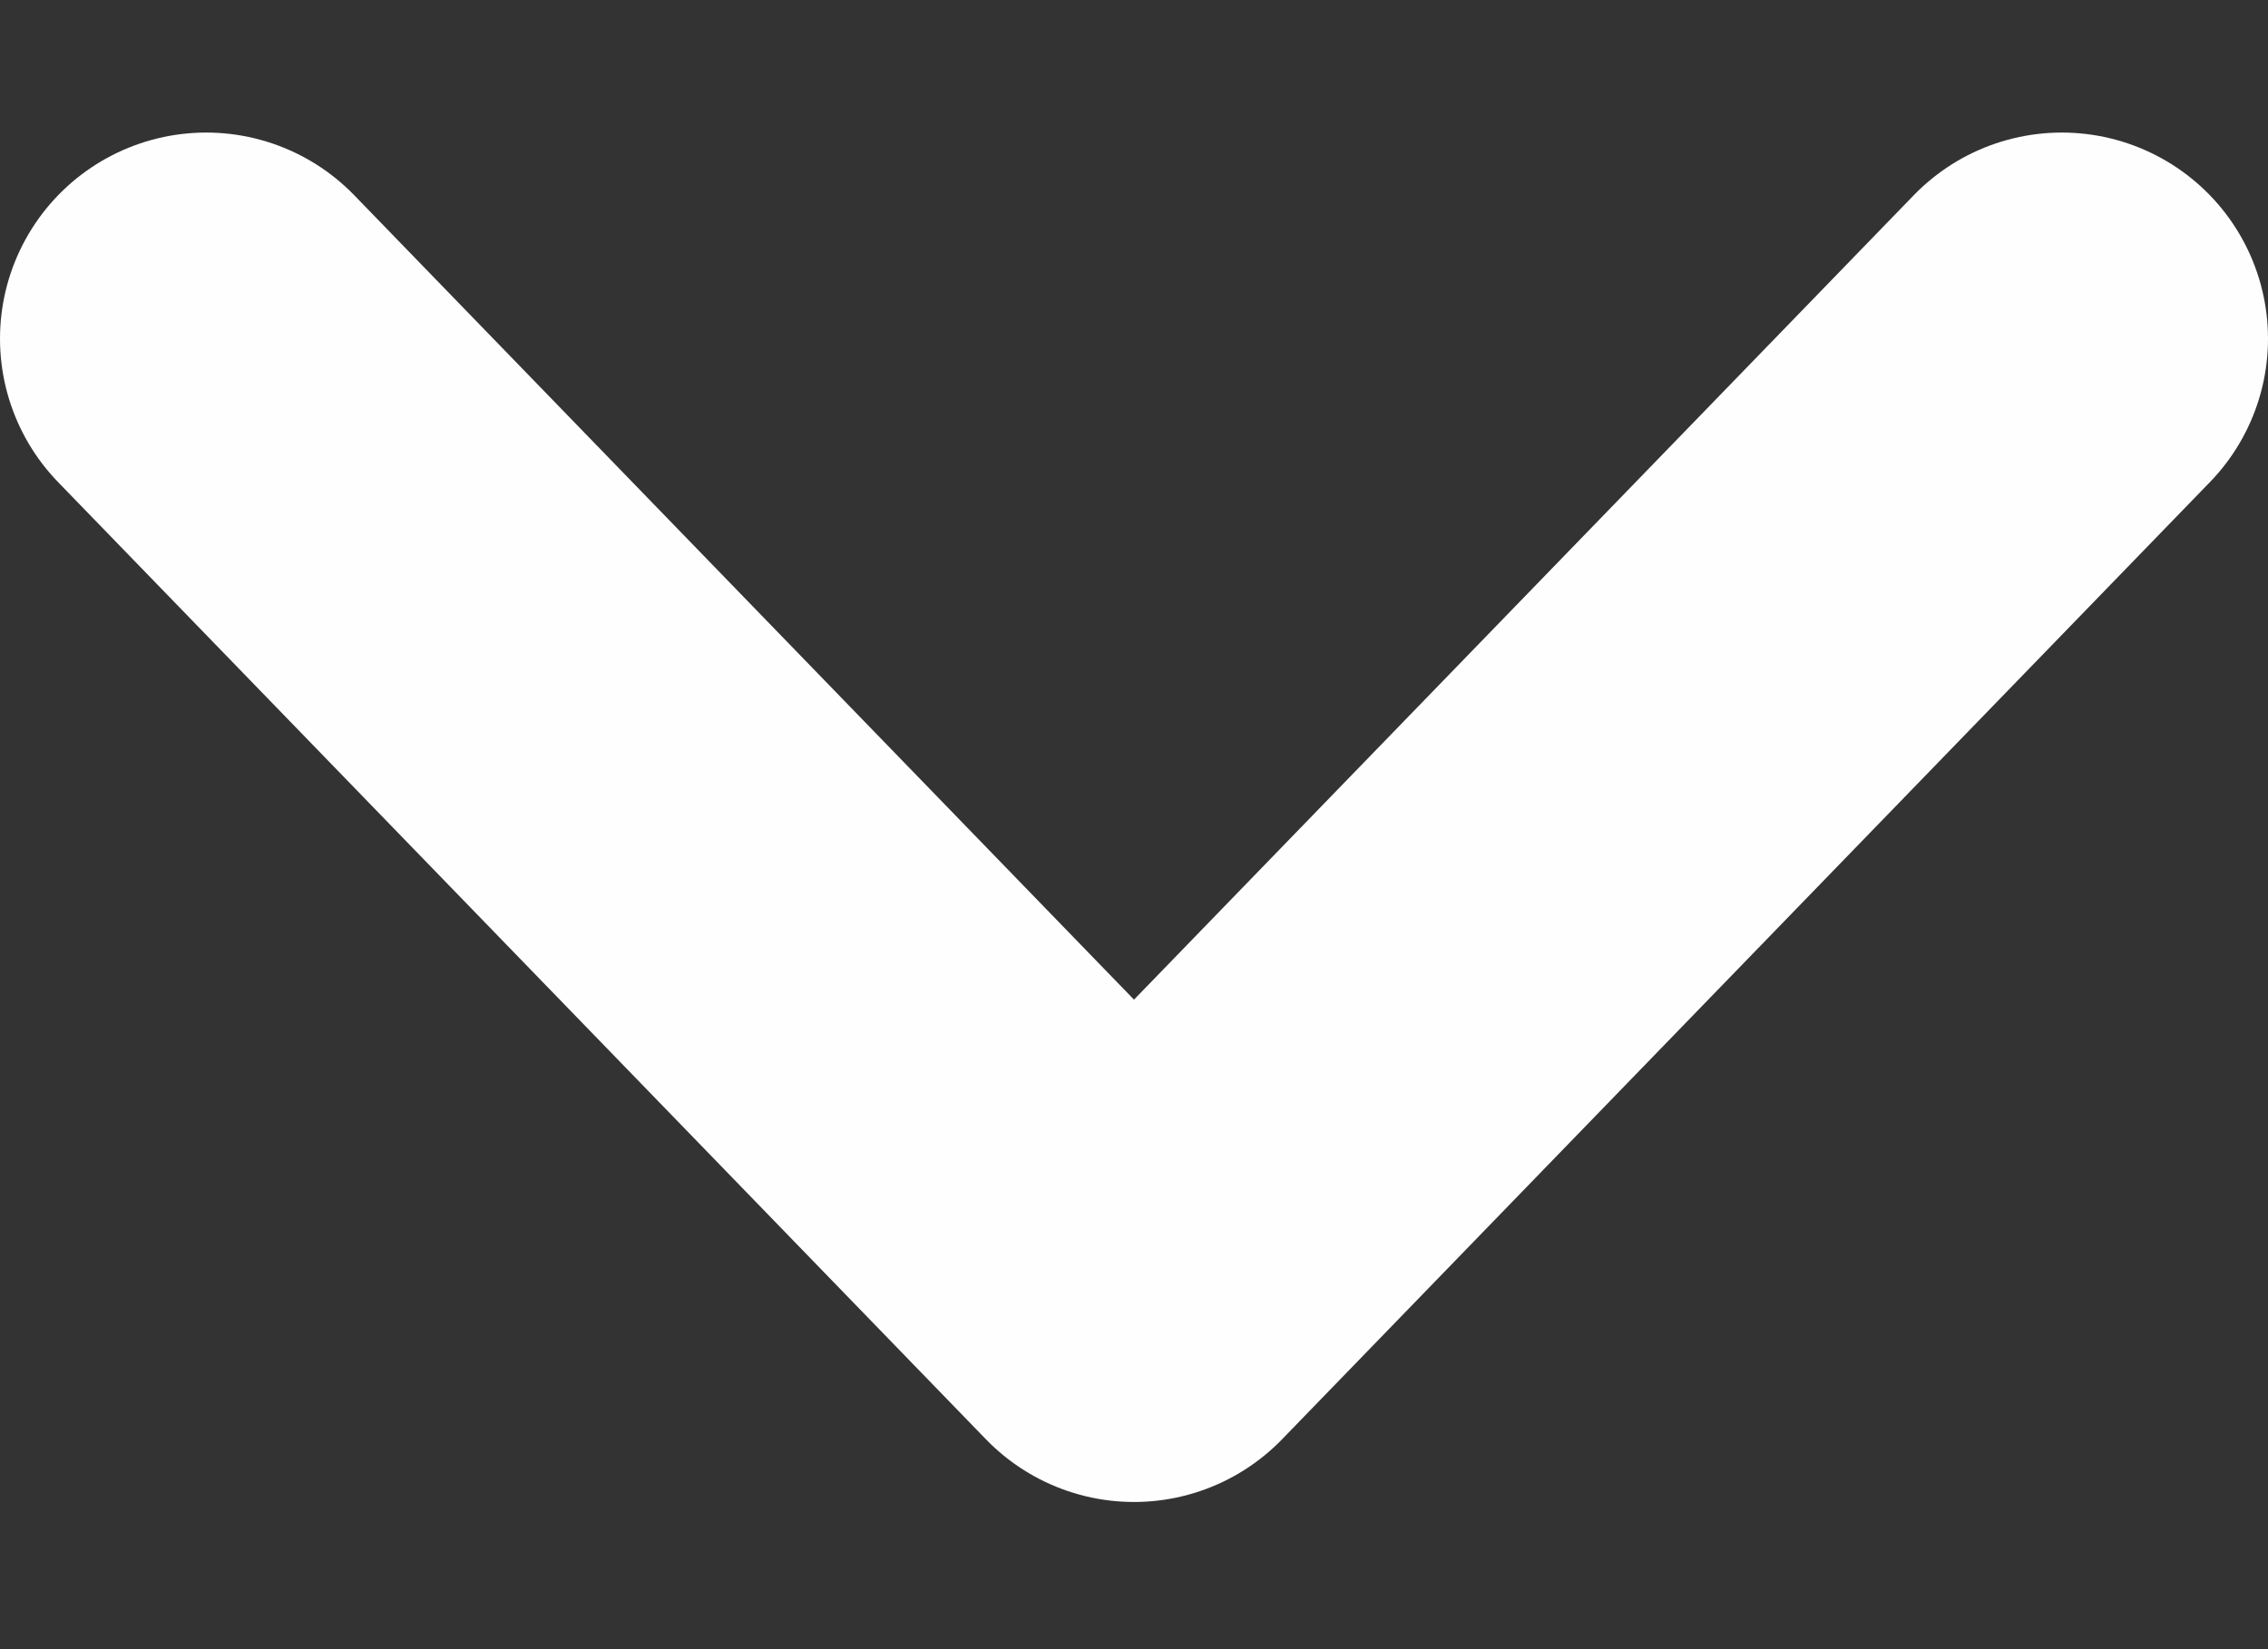 <svg width="11" height="8" viewBox="0 0 11 8" fill="none" xmlns="http://www.w3.org/2000/svg">
<rect x="0" y="0" width="11" height="8" fill="#333333" stroke="none"/>
<path d="M1 1.643L5.5 6.286L10 1.643" stroke="#FEFEFE" stroke-width="2" stroke-linecap="round" stroke-linejoin="round"/>
</svg>

